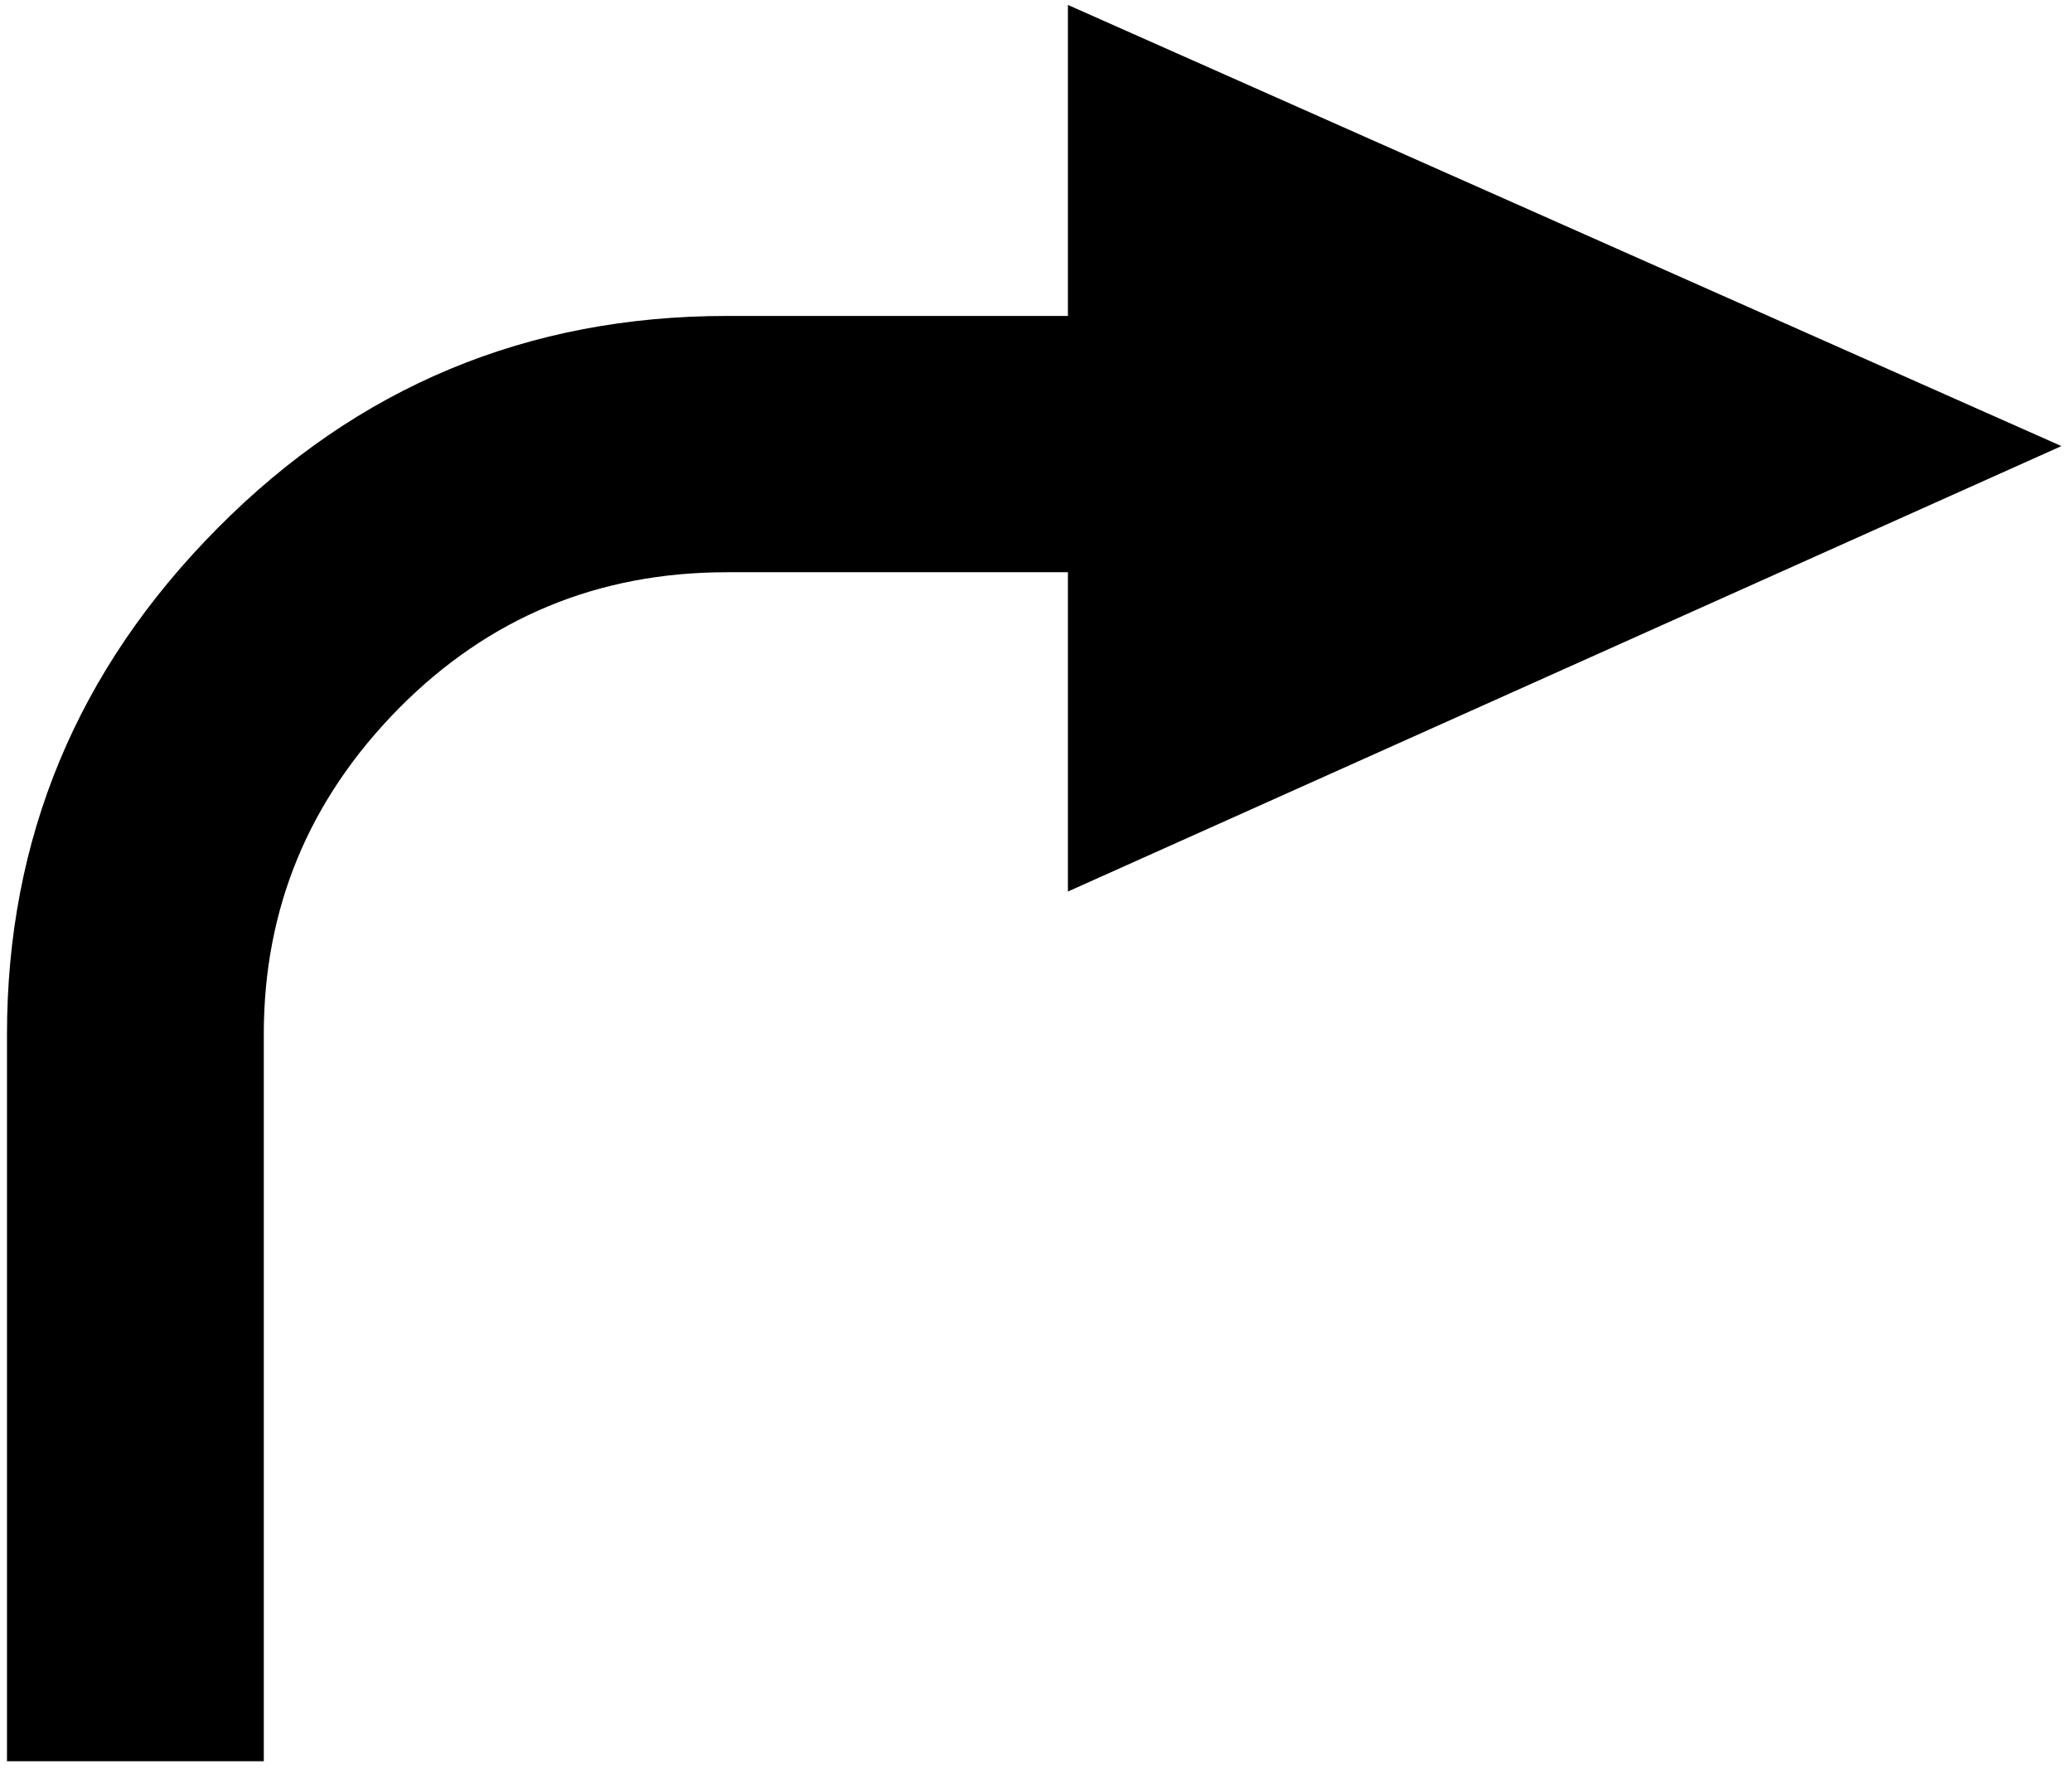 <?xml version="1.0" encoding="UTF-8" standalone="no"?>
<svg width="118px" height="101px" viewBox="0 0 118 101" version="1.1" xmlns="http://www.w3.org/2000/svg" xmlns:xlink="http://www.w3.org/1999/xlink" xmlns:sketch="http://www.bohemiancoding.com/sketch/ns">
    <!-- Generator: Sketch 3.2.1 (9971) - http://www.bohemiancoding.com/sketch -->
    <title>Slice 1</title>
    <desc>Created with Sketch.</desc>
    <defs></defs>
    <g id="Page-1" stroke="none" stroke-width="1" fill="none" fill-rule="evenodd" sketch:type="MSPage">
        <path d="M60.818,50.762 L60.818,32.582 L41.397,32.582 C34.05,32.582 27.815,35.172 22.695,40.351 C17.583,45.539 15.023,51.716 15.023,58.89 L15.023,100.281 L0.398,100.281 L0.398,58.89 C0.398,47.735 4.396,38.12 12.393,30.071 C20.38,22.013 30.051,17.989 41.397,17.989 L60.818,17.989 L60.818,0.281 L117.398,25.399 L60.818,50.762 L60.818,50.762 Z" id="Shape" fill="#000000" sketch:type="MSShapeGroup"></path>
    </g>
</svg>